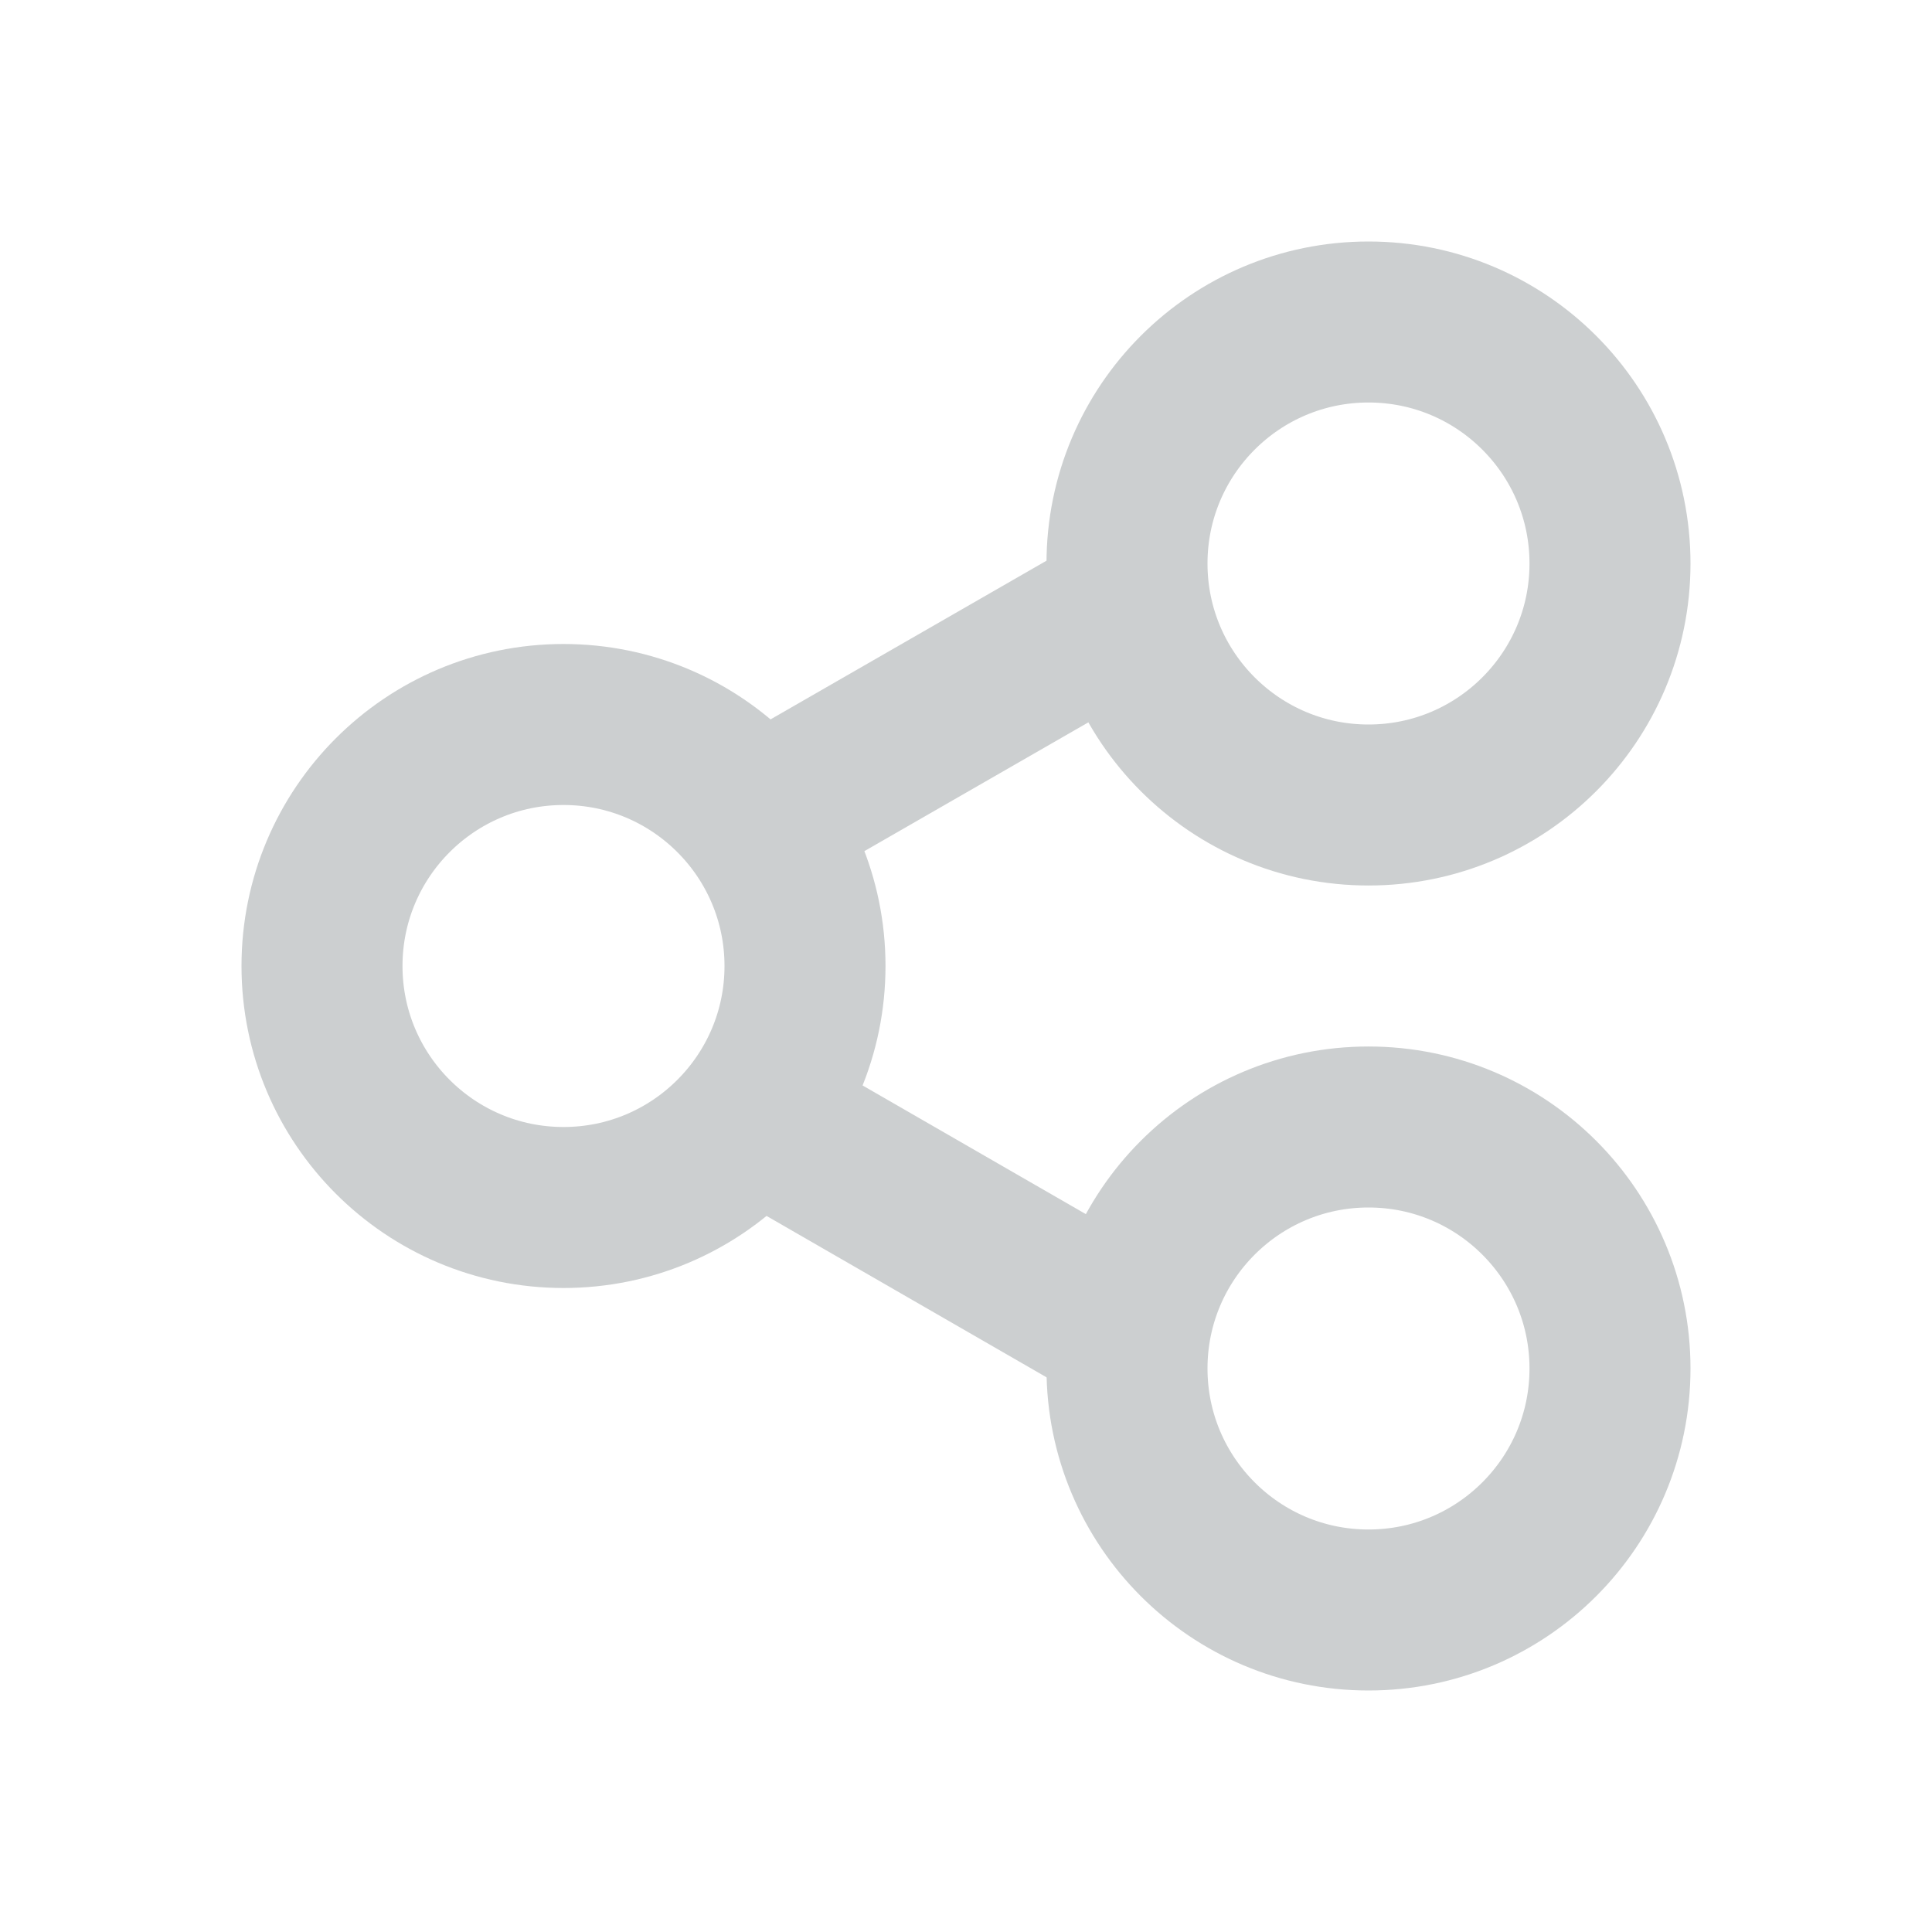 <svg width="24" height="24" viewBox="0 0 24 24" fill="none" xmlns="http://www.w3.org/2000/svg">
<g clip-path="url(#clip0_1077_24299)">
<path d="M7 15C8.657 15 10 13.657 10 12C10 10.343 8.657 9 7 9C5.343 9 4 10.343 4 12C4 13.657 5.343 15 7 15Z" stroke="#CCCFD0" stroke-width="2" stroke-miterlimit="10"/>
<path d="M17 10C18.657 10 20 8.657 20 7C20 5.343 18.657 4 17 4C15.343 4 14 5.343 14 7C14 8.657 15.343 10 17 10Z" stroke="#CCCFD0" stroke-width="2" stroke-miterlimit="10"/>
<path d="M17 20C18.657 20 20 18.657 20 17C20 15.343 18.657 14 17 14C15.343 14 14 15.343 14 17C14 18.657 15.343 20 17 20Z" stroke="#CCCFD0" stroke-width="2" stroke-miterlimit="10"/>
<path d="M13.85 7.63L9.85 9.93" stroke="#CCCFD0" stroke-width="2" stroke-miterlimit="10" stroke-linecap="round"/>
<path d="M13.72 16.37L9.4 13.88" stroke="#CCCFD0" stroke-width="2" stroke-miterlimit="10" stroke-linecap="round"/>
</g>
<defs>
<clipPath id="clip0_1077_24299">
<rect width="18" height="18" fill="white" transform="translate(3 3)"/>
</clipPath>
</defs>
</svg>
